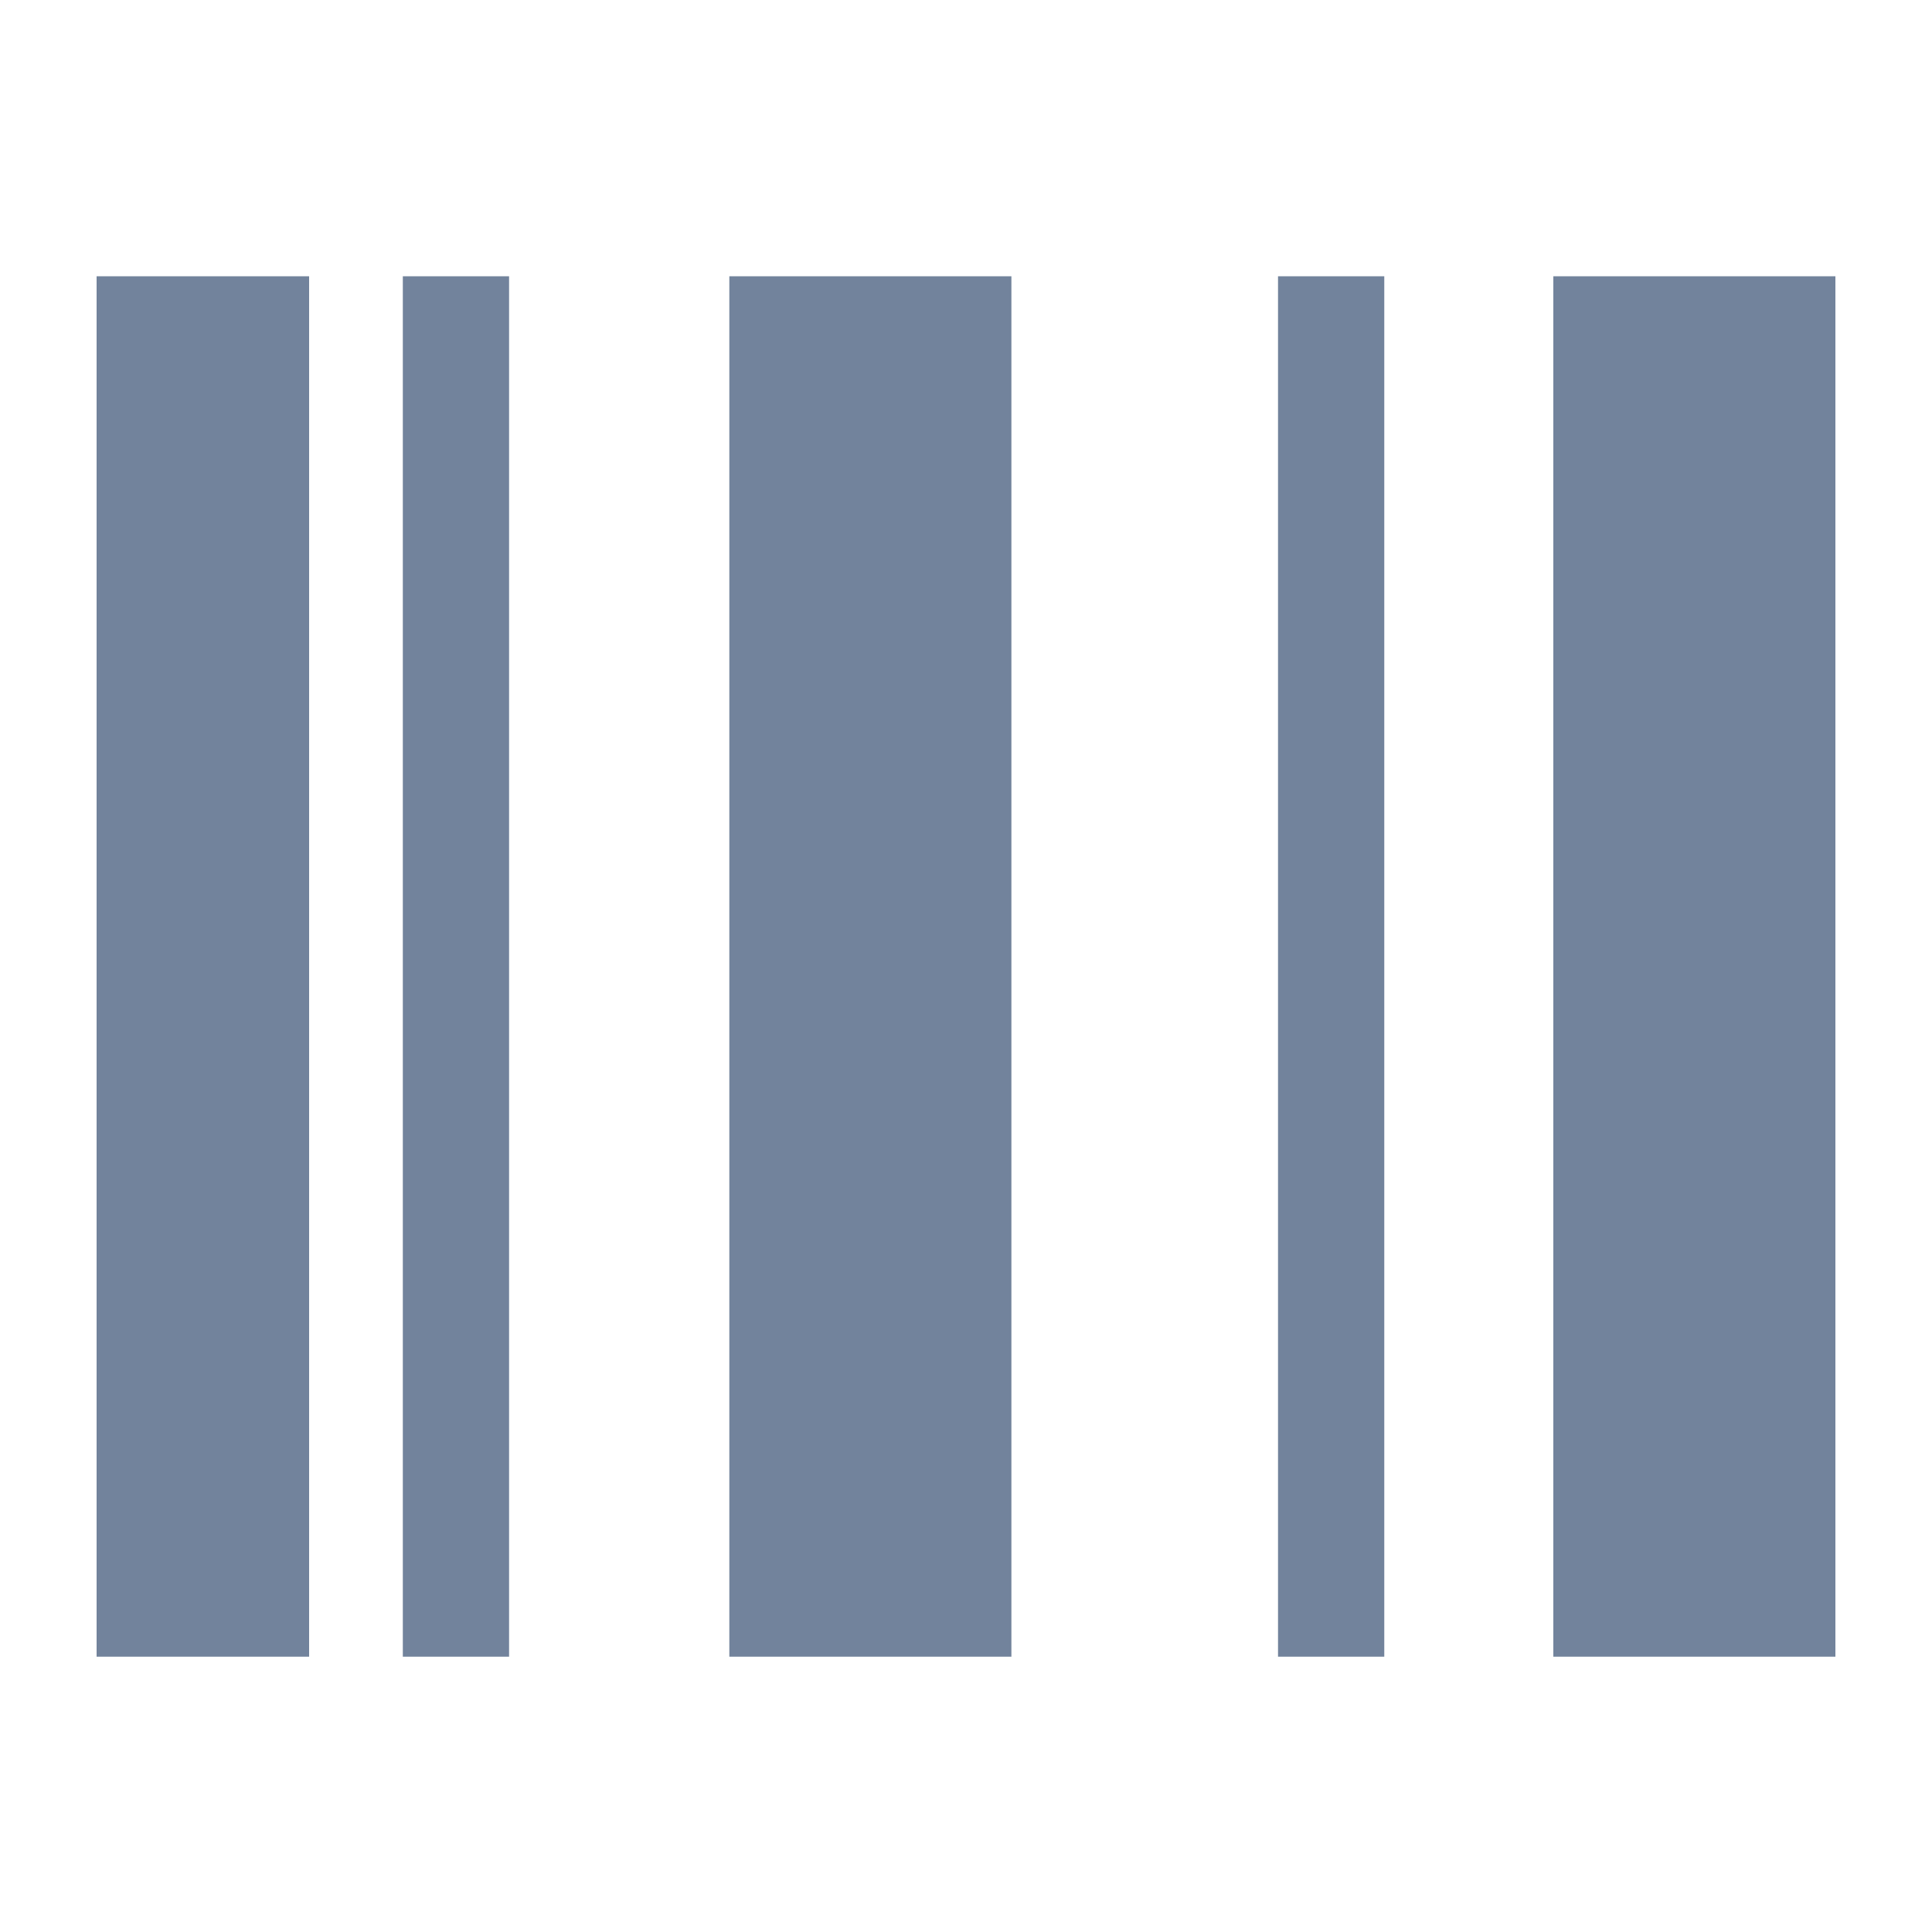 <?xml version="1.0" encoding="utf-8"?>
<!-- Generator: Adobe Illustrator 24.3.0, SVG Export Plug-In . SVG Version: 6.00 Build 0)  -->
<svg version="1.1" id="Layer_1" xmlns="http://www.w3.org/2000/svg" xmlns:xlink="http://www.w3.org/1999/xlink" x="0px" y="0px"
	 viewBox="0 0 20 20" style="enable-background:new 0 0 20 20;" xml:space="preserve">
<style type="text/css">
	.st0{fill:#72839C;}
</style>
<g>
	<path class="st0" d="M3.2,2.86H1v14.29h2.2V2.86z"/>
	<path class="st0" d="M10.47,2.86H7.55v14.29h2.92V2.86z"/>
	<path class="st0" d="M19,2.86h-2.92v14.29H19V2.86z"/>
	<path class="st0" d="M5.27,2.86h-1.1v14.29h1.1V2.86z"/>
	<path class="st0" d="M14.33,2.86h-1.1v14.29h1.1V2.86z"/>
</g>
</svg>
